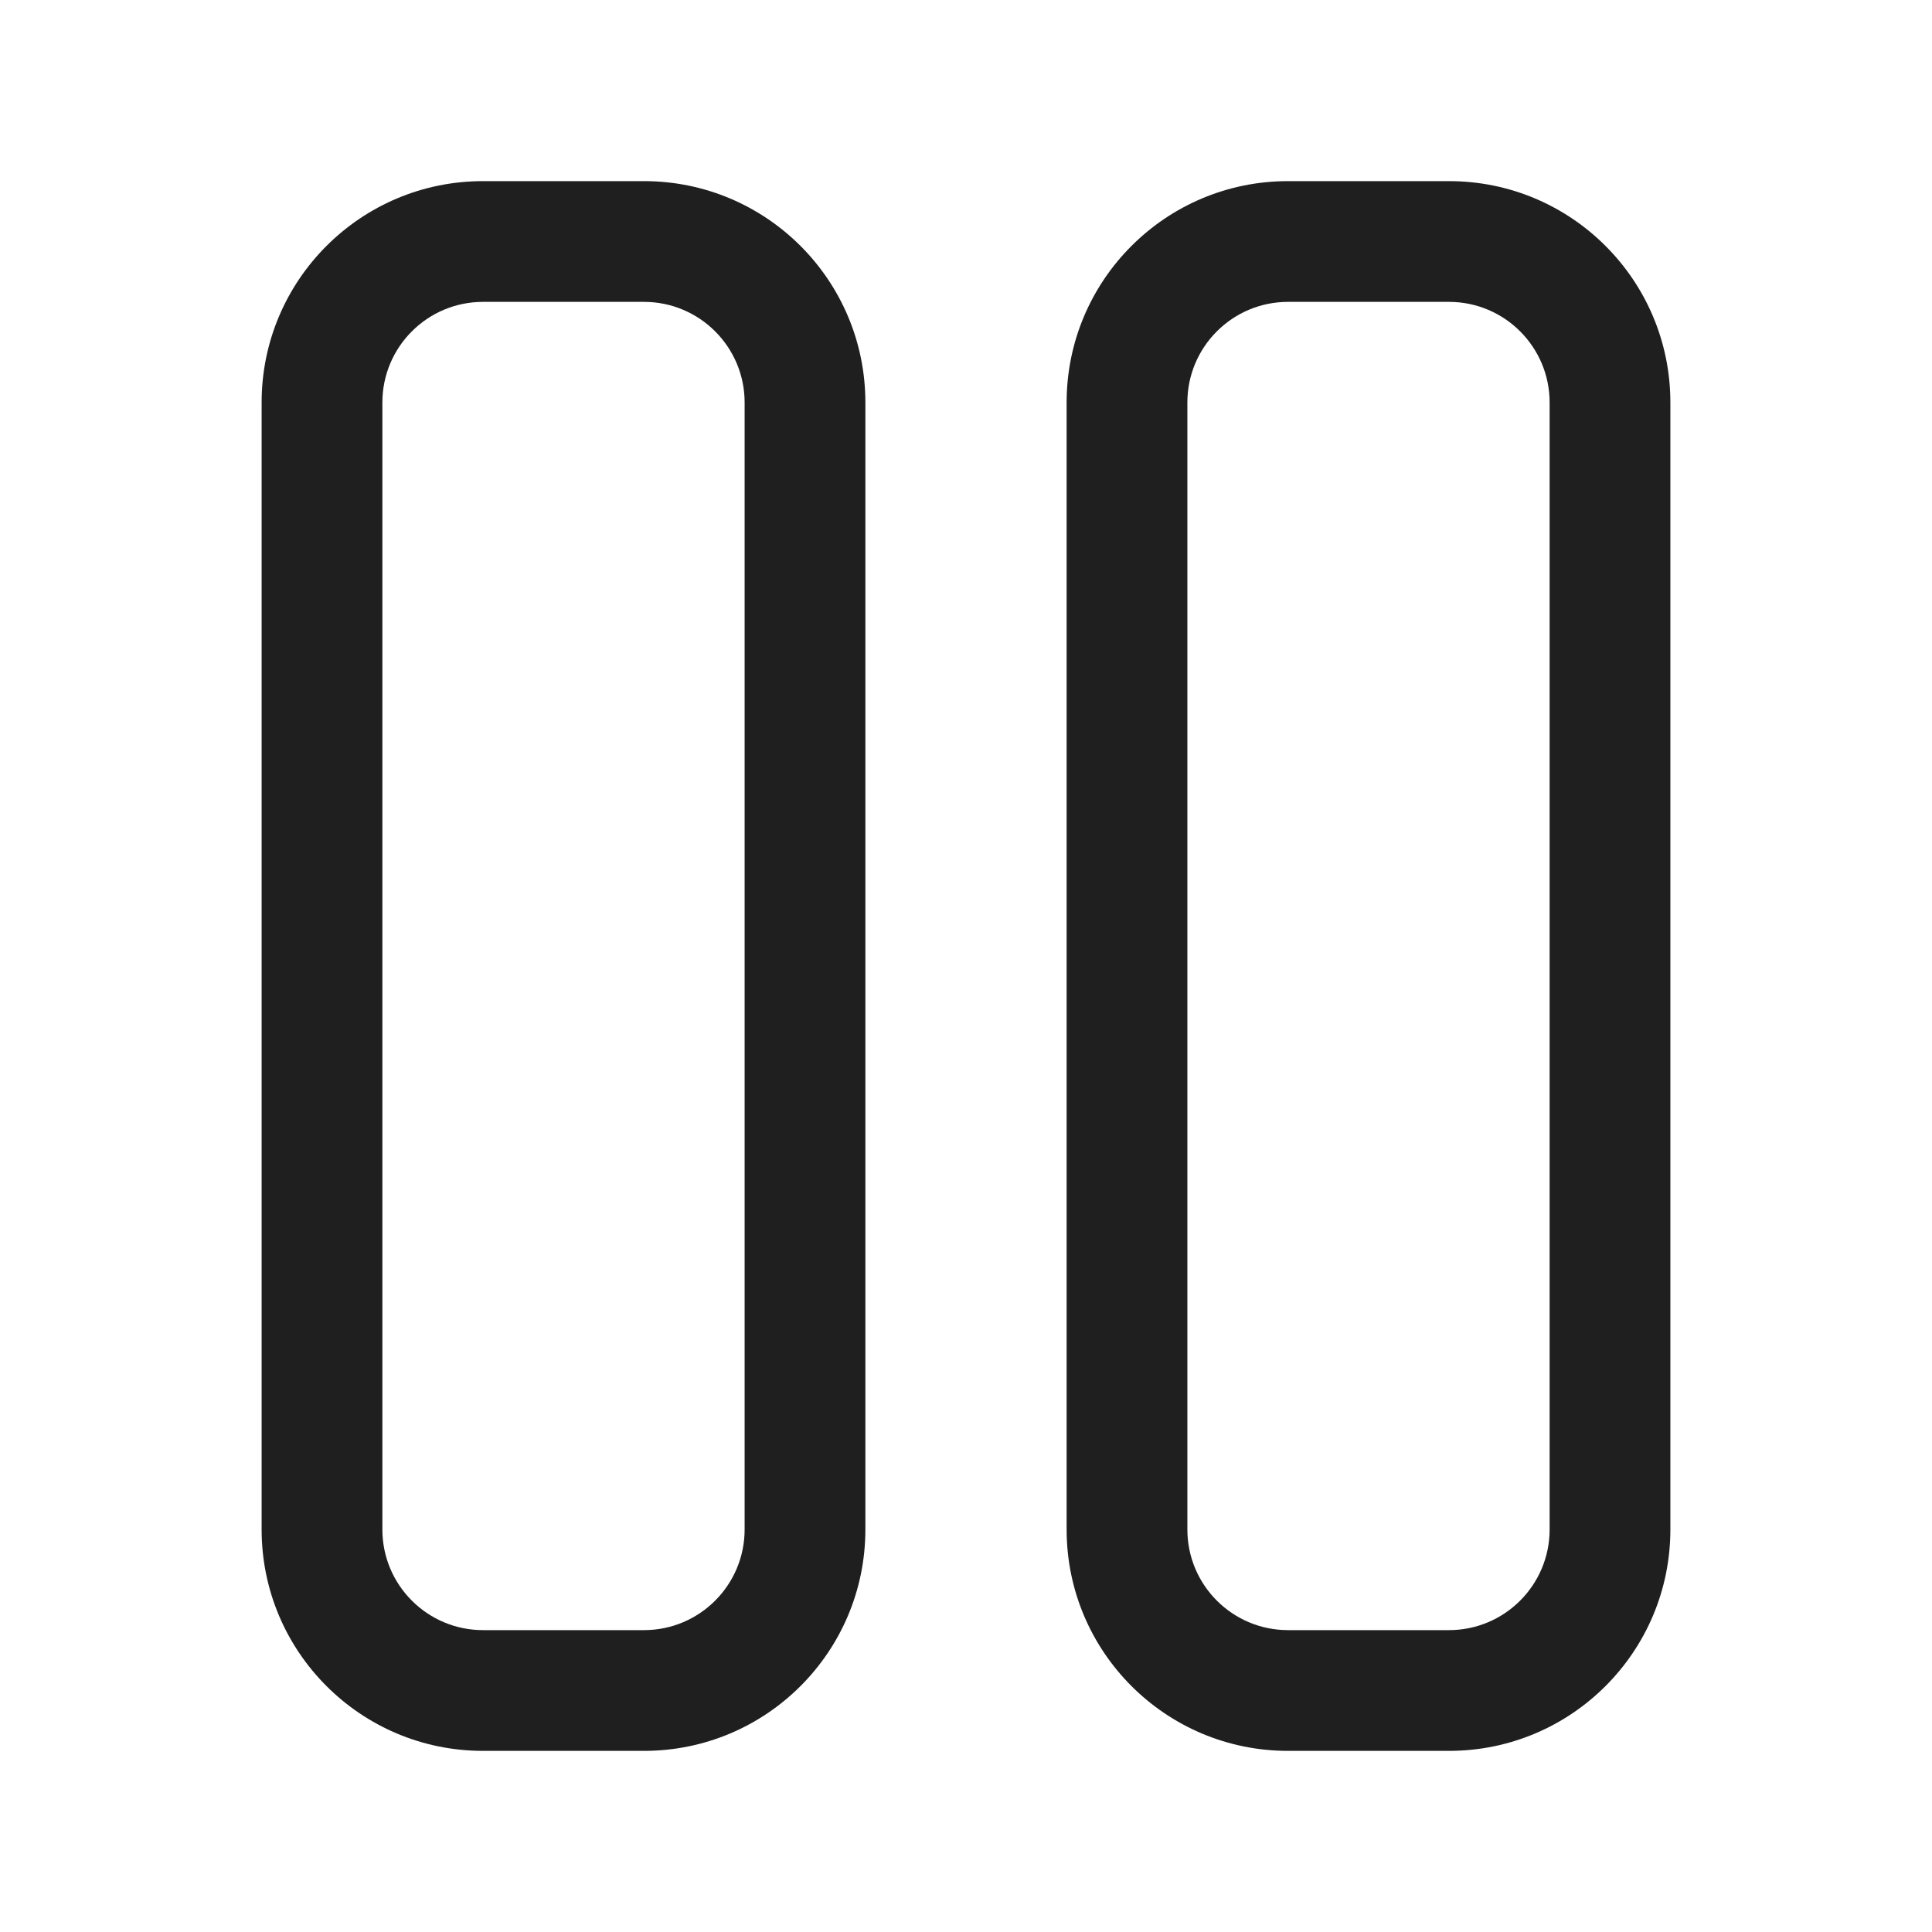 <svg width="24" height="24" viewBox="0 0 24 24" fill="none" xmlns="http://www.w3.org/2000/svg">
<path fill-rule="evenodd" clip-rule="evenodd" d="M4.75 5C4.75 4.31 5.31 3.75 6 3.75L8 3.75C8.69 3.75 9.25 4.31 9.25 5L9.25 19C9.25 19.69 8.69 20.25 8 20.25H6C5.31 20.25 4.75 19.69 4.75 19L4.75 5ZM6 2.25C4.481 2.25 3.25 3.481 3.25 5L3.25 19C3.25 20.519 4.481 21.75 6 21.75H8C9.519 21.75 10.75 20.519 10.75 19L10.75 5C10.75 3.481 9.519 2.25 8 2.25L6 2.25ZM14.75 5C14.75 4.31 15.31 3.75 16 3.75L18 3.75C18.69 3.75 19.25 4.31 19.25 5L19.25 19C19.25 19.69 18.69 20.25 18 20.25H16C15.31 20.25 14.75 19.69 14.75 19L14.75 5ZM16 2.25C14.481 2.25 13.25 3.481 13.25 5L13.25 19C13.25 20.519 14.481 21.75 16 21.75H18C19.519 21.75 20.75 20.519 20.75 19L20.75 5C20.75 3.481 19.519 2.25 18 2.25H16Z" fill="#1F1F1F"/>
</svg>
